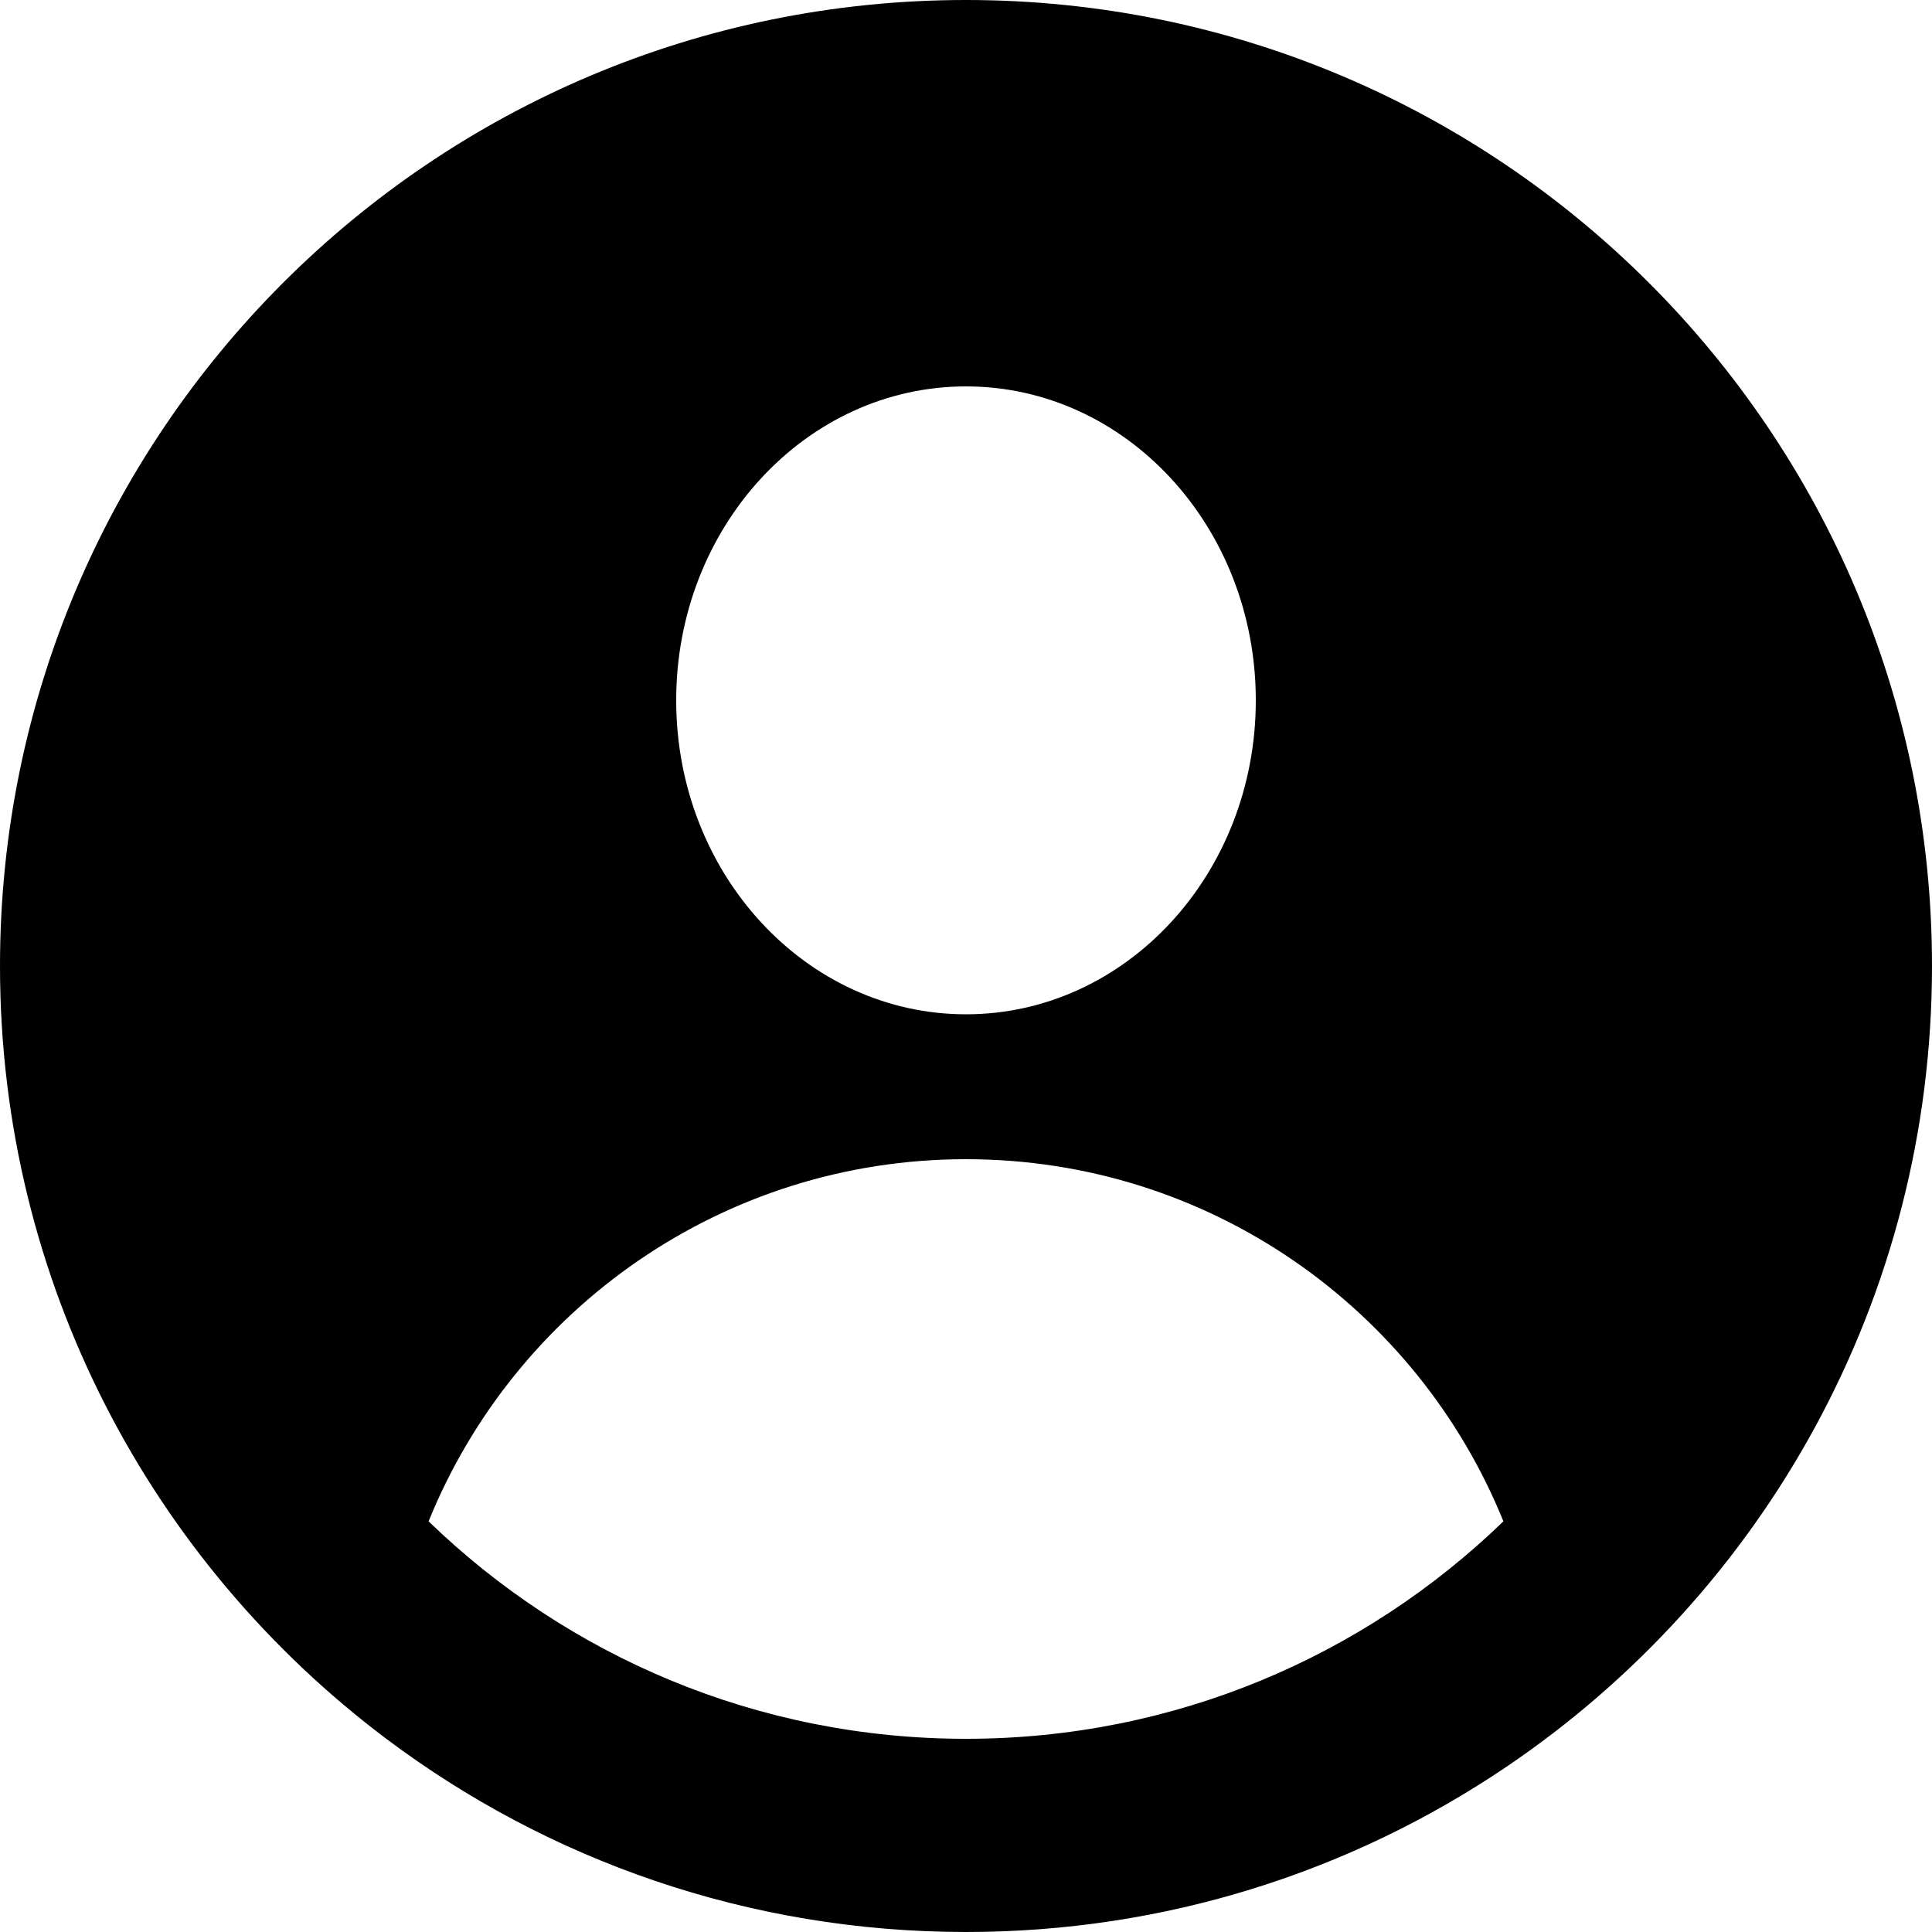 <svg width="48" height="48" viewBox="0 0 50 50" fill="none" xmlns="http://www.w3.org/2000/svg">
<path fill-rule="evenodd" clip-rule="evenodd" d="M38.978 45.73C34.988 48.426 30.178 50 25 50C19.372 50 14.178 48.14 10 45.002C3.928 40.441 0 33.179 0 25C0 11.193 11.193 0 25 0C38.807 0 50 11.193 50 25C50 33.63 45.628 41.238 38.978 45.73ZM25 26.25C29.142 26.25 32.5 22.612 32.5 18.125C32.5 13.638 29.142 10 25 10C20.858 10 17.5 13.638 17.5 18.125C17.5 22.612 20.858 26.25 25 26.25ZM25 45C30.405 45 35.309 42.856 38.908 39.372C36.682 33.877 31.294 30 25 30C18.706 30 13.318 33.877 11.092 39.372C14.691 42.856 19.595 45 25 45Z" fill="CurrentColor"/>
</svg>
